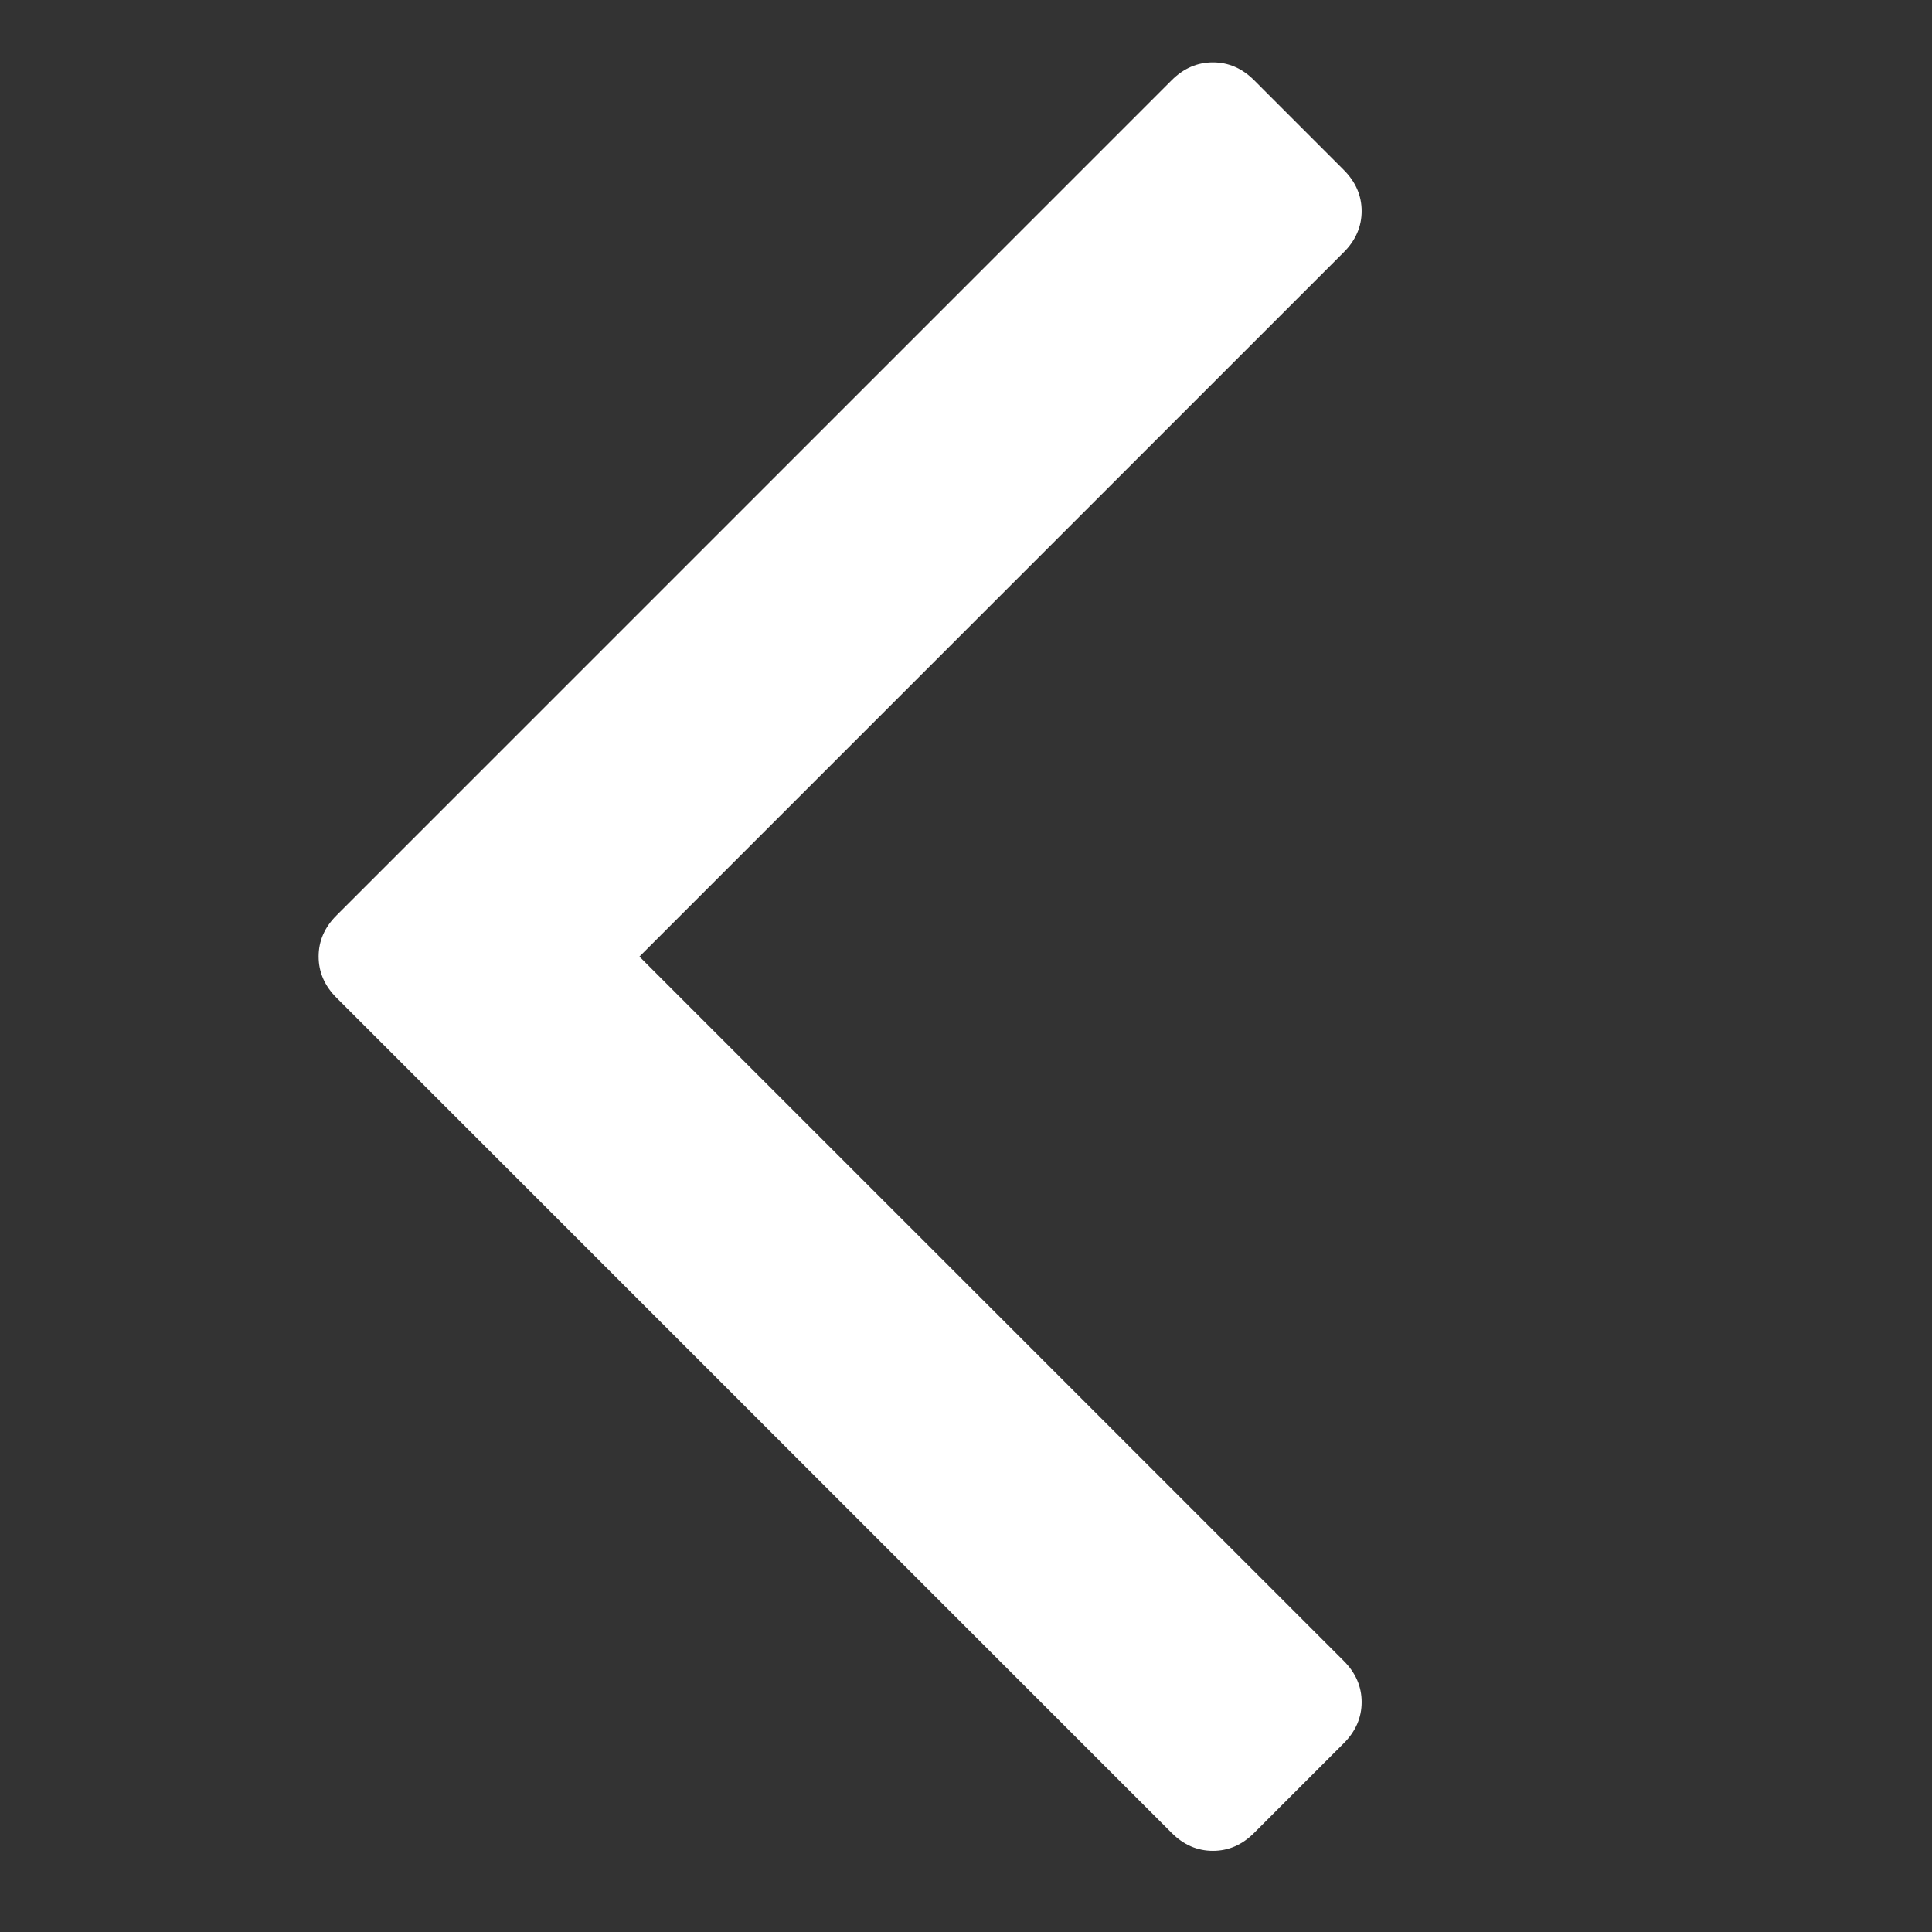 <?xml version="1.0" standalone="no"?><!DOCTYPE svg PUBLIC "-//W3C//DTD SVG 1.1//EN" "http://www.w3.org/Graphics/SVG/1.1/DTD/svg11.dtd"><svg class="icon" width="32px" height="32.00px" viewBox="0 0 1024 1024" version="1.1" xmlns="http://www.w3.org/2000/svg"><rect x="0" y="0" width="1024" height="1024" fill="#333333" stroke="none"/><path fill="#ffffff" d="M168.877 506.996c-5.329070518200751e-15-8.245 3.167-15.51 9.503-21.823l442.621-442.643c6.336-6.336 13.625-9.477 21.869-9.477s15.51 3.142 21.845 9.477l47.485 47.51c6.336 6.336 9.502 13.6 9.502 21.845 1.7763568394002505e-15 8.222-3.167 15.51-9.502 21.845l-373.29 373.29 373.293 373.267c6.336 6.336 9.502 13.6 9.502 21.845s-3.167 15.533-9.503 21.869l-47.484 47.484c-6.336 6.336-13.6 9.502-21.845 9.502s-15.533-3.167-21.869-9.503l-442.621-442.622c-6.334-6.334-9.503-13.625-9.503-21.869z" /></svg>